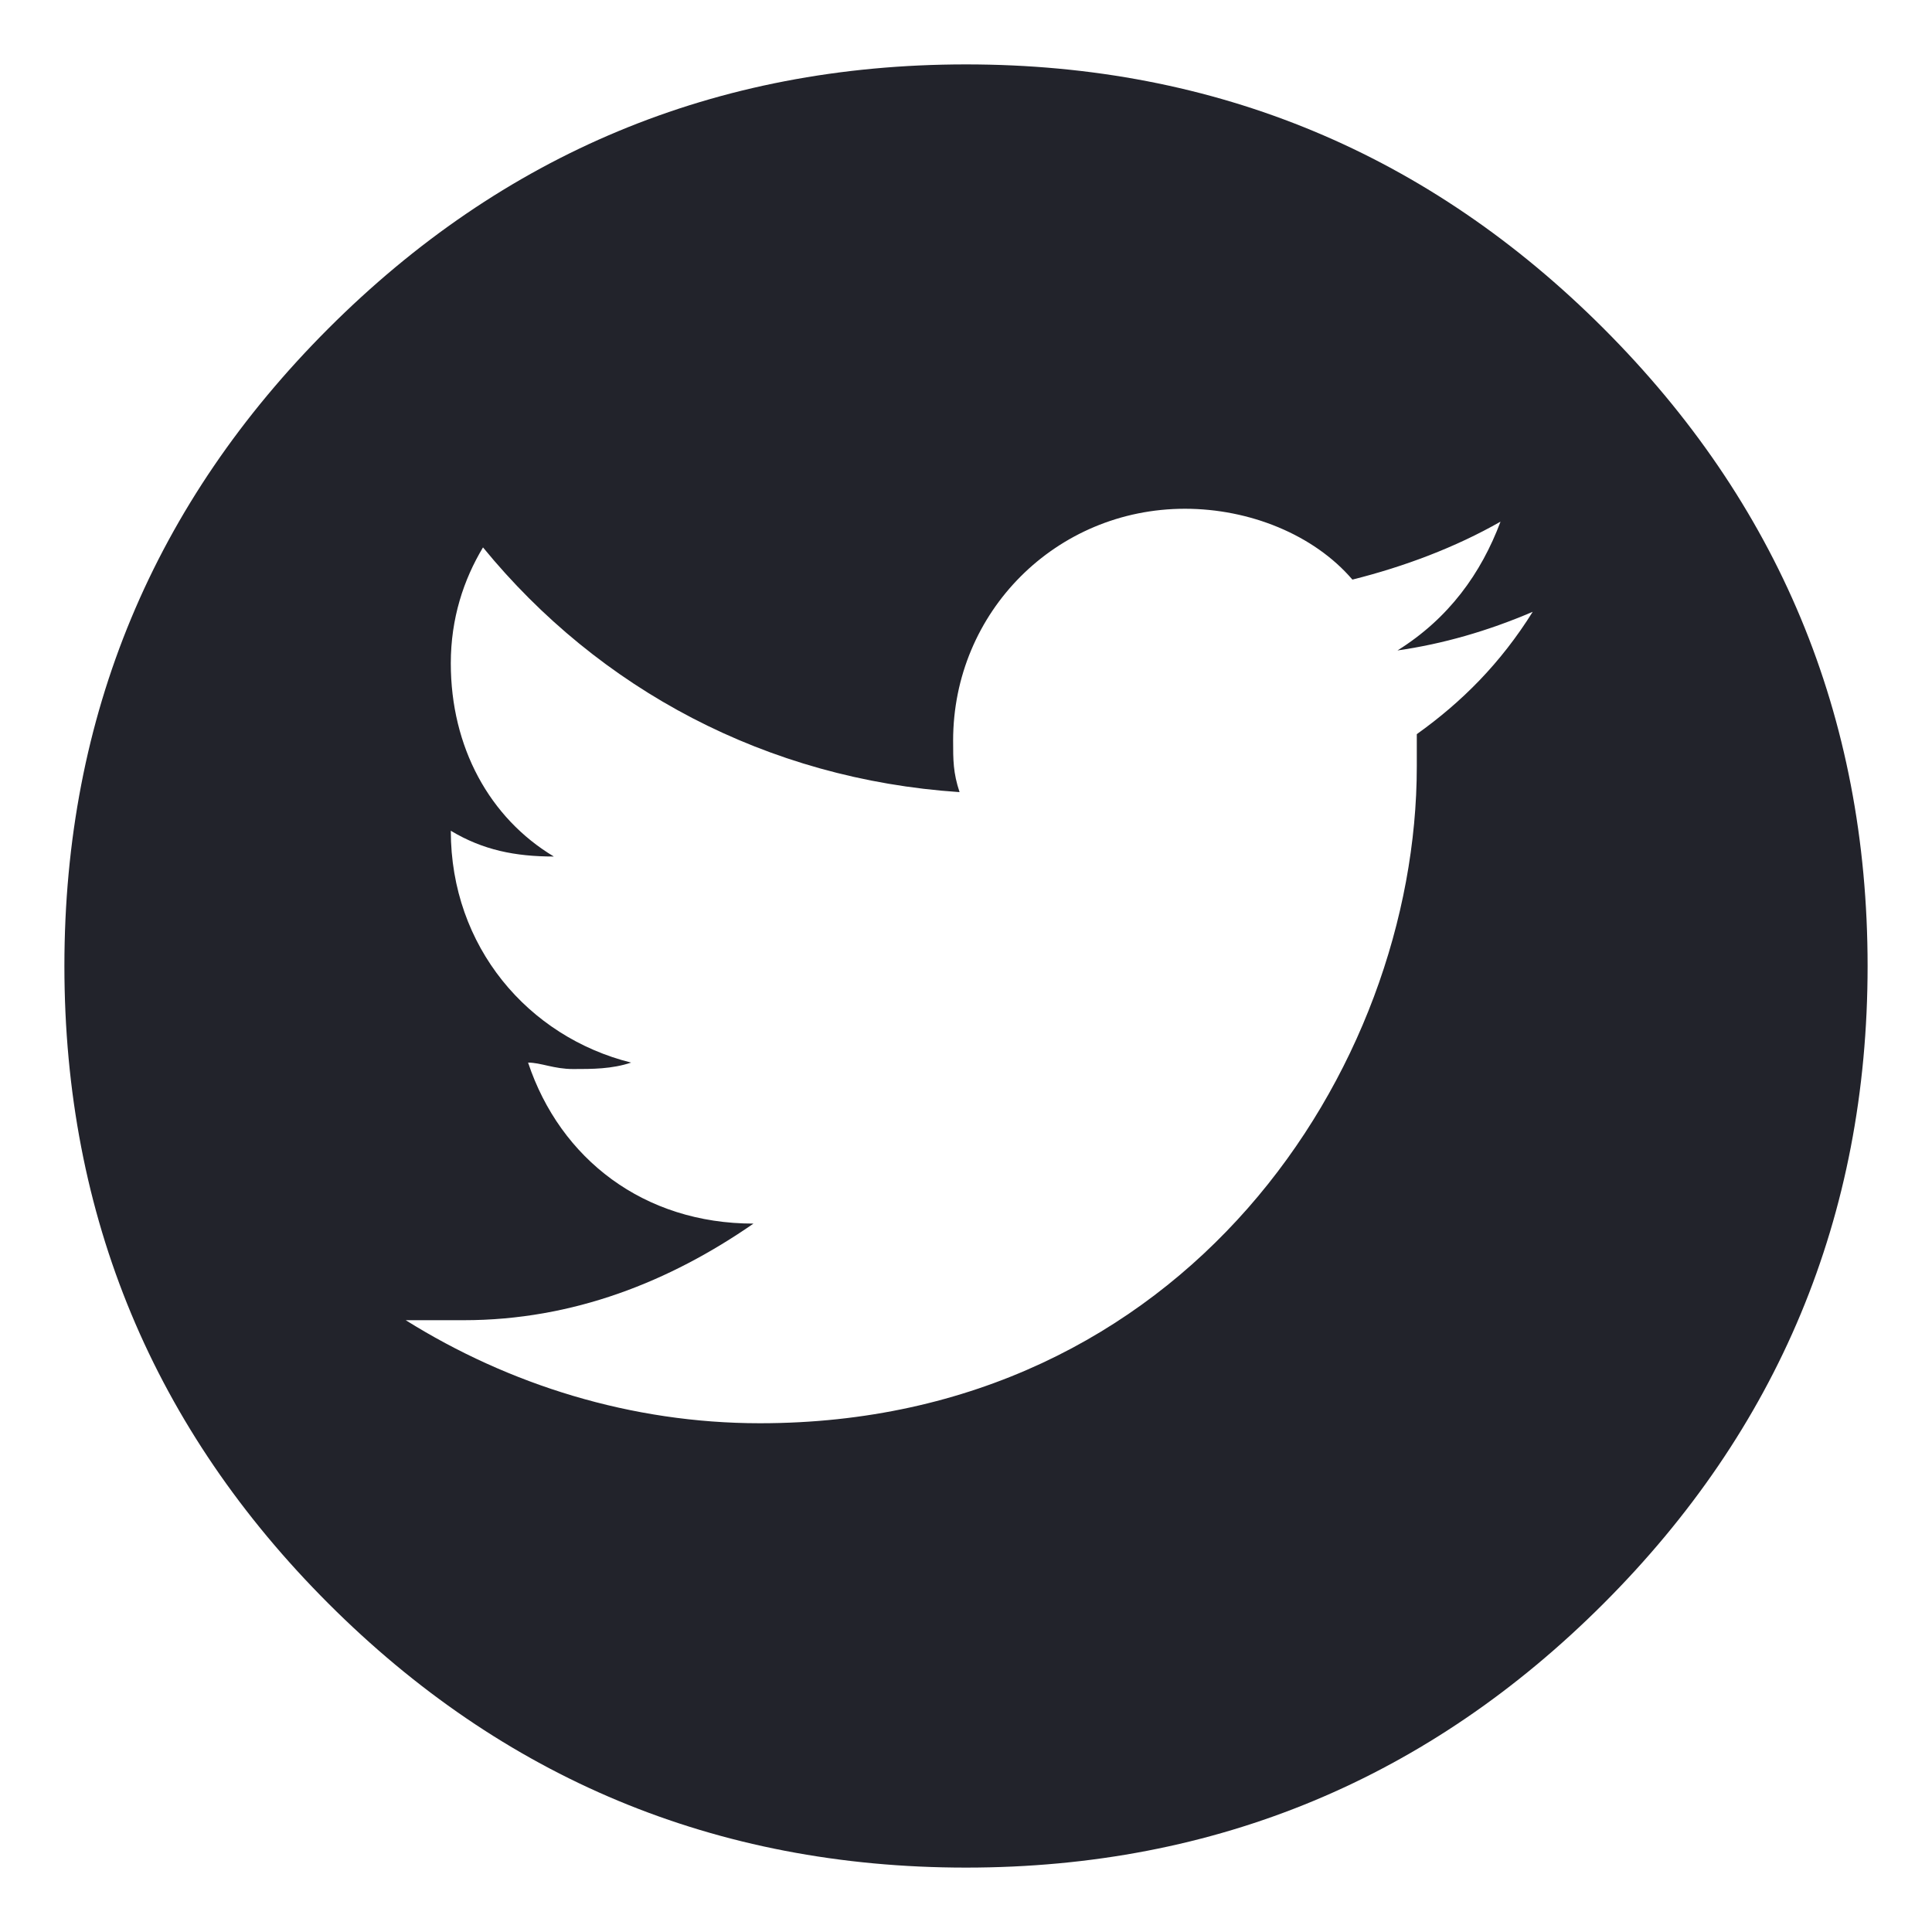 <?xml version="1.0" encoding="utf-8"?>
<!-- Generator: Adobe Illustrator 22.1.0, SVG Export Plug-In . SVG Version: 6.00 Build 0)  -->
<svg version="1.1" id="Layer_1" xmlns="http://www.w3.org/2000/svg" xmlns:xlink="http://www.w3.org/1999/xlink" x="0px" y="0px"
	 viewBox="0 0 30 30" style="enable-background:new 0 0 30 30;" xml:space="preserve">
<style type="text/css">
	.st0{fill:#22232B;}
</style>
<path class="st0" d="M24.9,5.1C22.2,2.4,18.9,1,15,1S7.8,2.4,5.1,5.1C2.4,7.8,1,11.1,1,15c0,3.9,1.4,7.2,4.1,9.9
	c2.7,2.7,6,4.1,9.9,4.1c3.9,0,7.2-1.4,9.9-4.1c2.7-2.7,4.1-6,4.1-9.9C29,11.1,27.6,7.8,24.9,5.1z M22,11.4c0,0.2,0,0.3,0,0.5
	c0,4.7-3.6,10.2-10.2,10.2c-2,0-3.9-0.6-5.5-1.6c0.3,0,0.6,0,0.9,0c1.7,0,3.2-0.6,4.5-1.5C10,19,8.7,18,8.2,16.5
	c0.2,0,0.4,0.1,0.7,0.1c0.3,0,0.6,0,0.9-0.1C8.2,16.1,7,14.7,7,12.9c0,0,0,0,0,0c0.5,0.3,1,0.4,1.6,0.4c-1-0.6-1.6-1.7-1.6-3
	c0-0.7,0.2-1.3,0.5-1.8c1.8,2.2,4.4,3.6,7.4,3.8c-0.1-0.3-0.1-0.5-0.1-0.8c0-2,1.6-3.6,3.6-3.6c1,0,2,0.4,2.6,1.1
	c0.8-0.2,1.6-0.5,2.3-0.9c-0.3,0.8-0.8,1.5-1.6,2c0.7-0.1,1.4-0.3,2.1-0.6C23.3,10.3,22.7,10.9,22,11.4z"/>
</svg>
